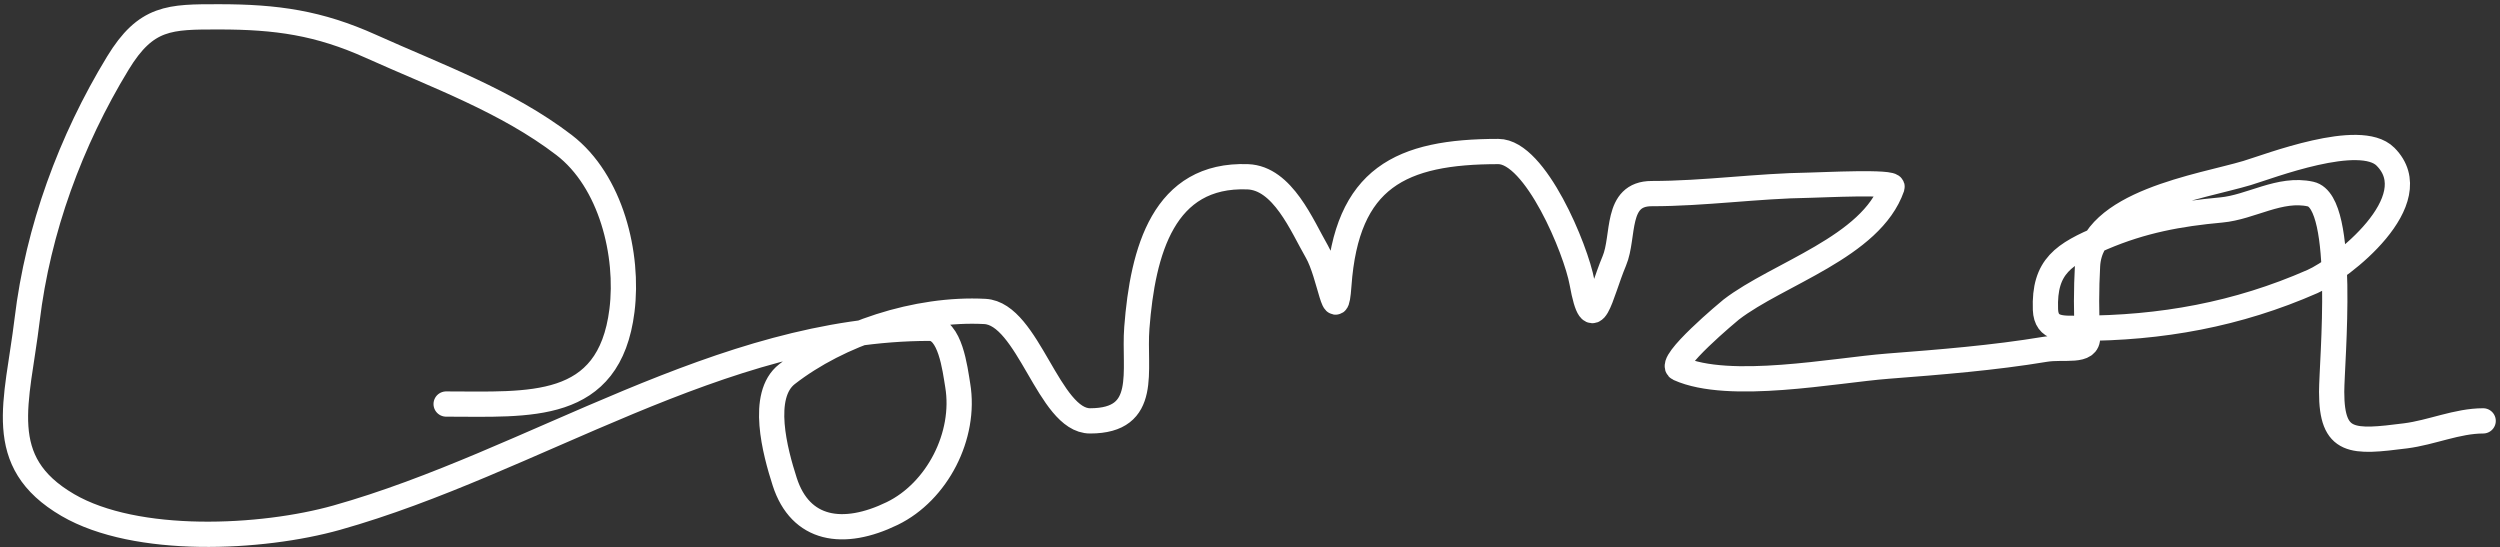 <svg width="297" height="65" viewBox="0 0 297 65" fill="none" xmlns="http://www.w3.org/2000/svg">
<rect x="0" y="0" width="297" height="65" fill="#333333" stroke="none"/>
<path d="M53 48C62.868 48 72.381 48.954 73.889 36.889C74.716 30.269 72.62 21.52 67 17.222C60.187 12.012 51.941 9.048 44.056 5.5C37.868 2.716 32.86 2 26 2C20.157 2 17.362 1.977 14 7.5C8.378 16.736 4.51 27.265 3.222 38C2.048 47.782 -0.802 54.833 8.056 60C16.18 64.739 31.091 64.006 40 61.5C63.376 54.925 85.546 39 110.444 39C112.903 39 113.451 43.817 113.778 45.778C114.774 51.756 111.33 58.407 106 61C100.176 63.834 95.084 63.016 93.222 57.222C92.079 53.666 90.265 46.961 93.5 44.444C99.704 39.619 108.943 36.576 117 37C122.167 37.272 124.603 50 129.5 50C136.567 50 134.663 44.047 135.056 38.944C135.76 29.787 138.231 20.63 148.222 21C152.393 21.154 154.674 26.821 156.444 29.889C158.03 32.637 158.679 39.166 159.056 33.889C159.971 21.079 166.434 18 178 18C182.41 18 187.23 29.628 187.944 33.556C189.216 40.548 190.085 35.021 191.778 31C193.017 28.057 191.837 23 196.222 23C202.524 23 208.715 22.086 215 22C216.461 21.98 225.019 21.526 224.778 22.222C222.312 29.346 211.22 32.506 205.667 36.778C205.52 36.891 198.007 43.131 199.444 43.778C205.42 46.467 217.984 43.984 224.278 43.5C230.448 43.025 236.84 42.517 242.944 41.5C245.231 41.119 248.115 41.962 248 40C247.837 37.234 247.851 34.317 248 31.556C248.406 24.048 261.53 22.18 266.944 20.556C269.61 19.756 280.359 15.581 283.389 18.611C288.577 23.799 278.185 31.923 274.722 33.444C265.795 37.367 256.714 39 247.056 39C245.165 39 243.092 39.252 243 36.778C242.808 31.599 245.193 30.176 249.778 28.222C254.494 26.212 258.843 25.403 263.889 24.944C267.395 24.626 270.851 22.245 274.5 23.056C278.804 24.012 277 43.055 277 46.556C277 52.759 279.463 52.58 285.778 51.778C288.863 51.386 291.909 50 295 50" stroke="white" stroke-width="3" stroke-linecap="round"/>
</svg>
